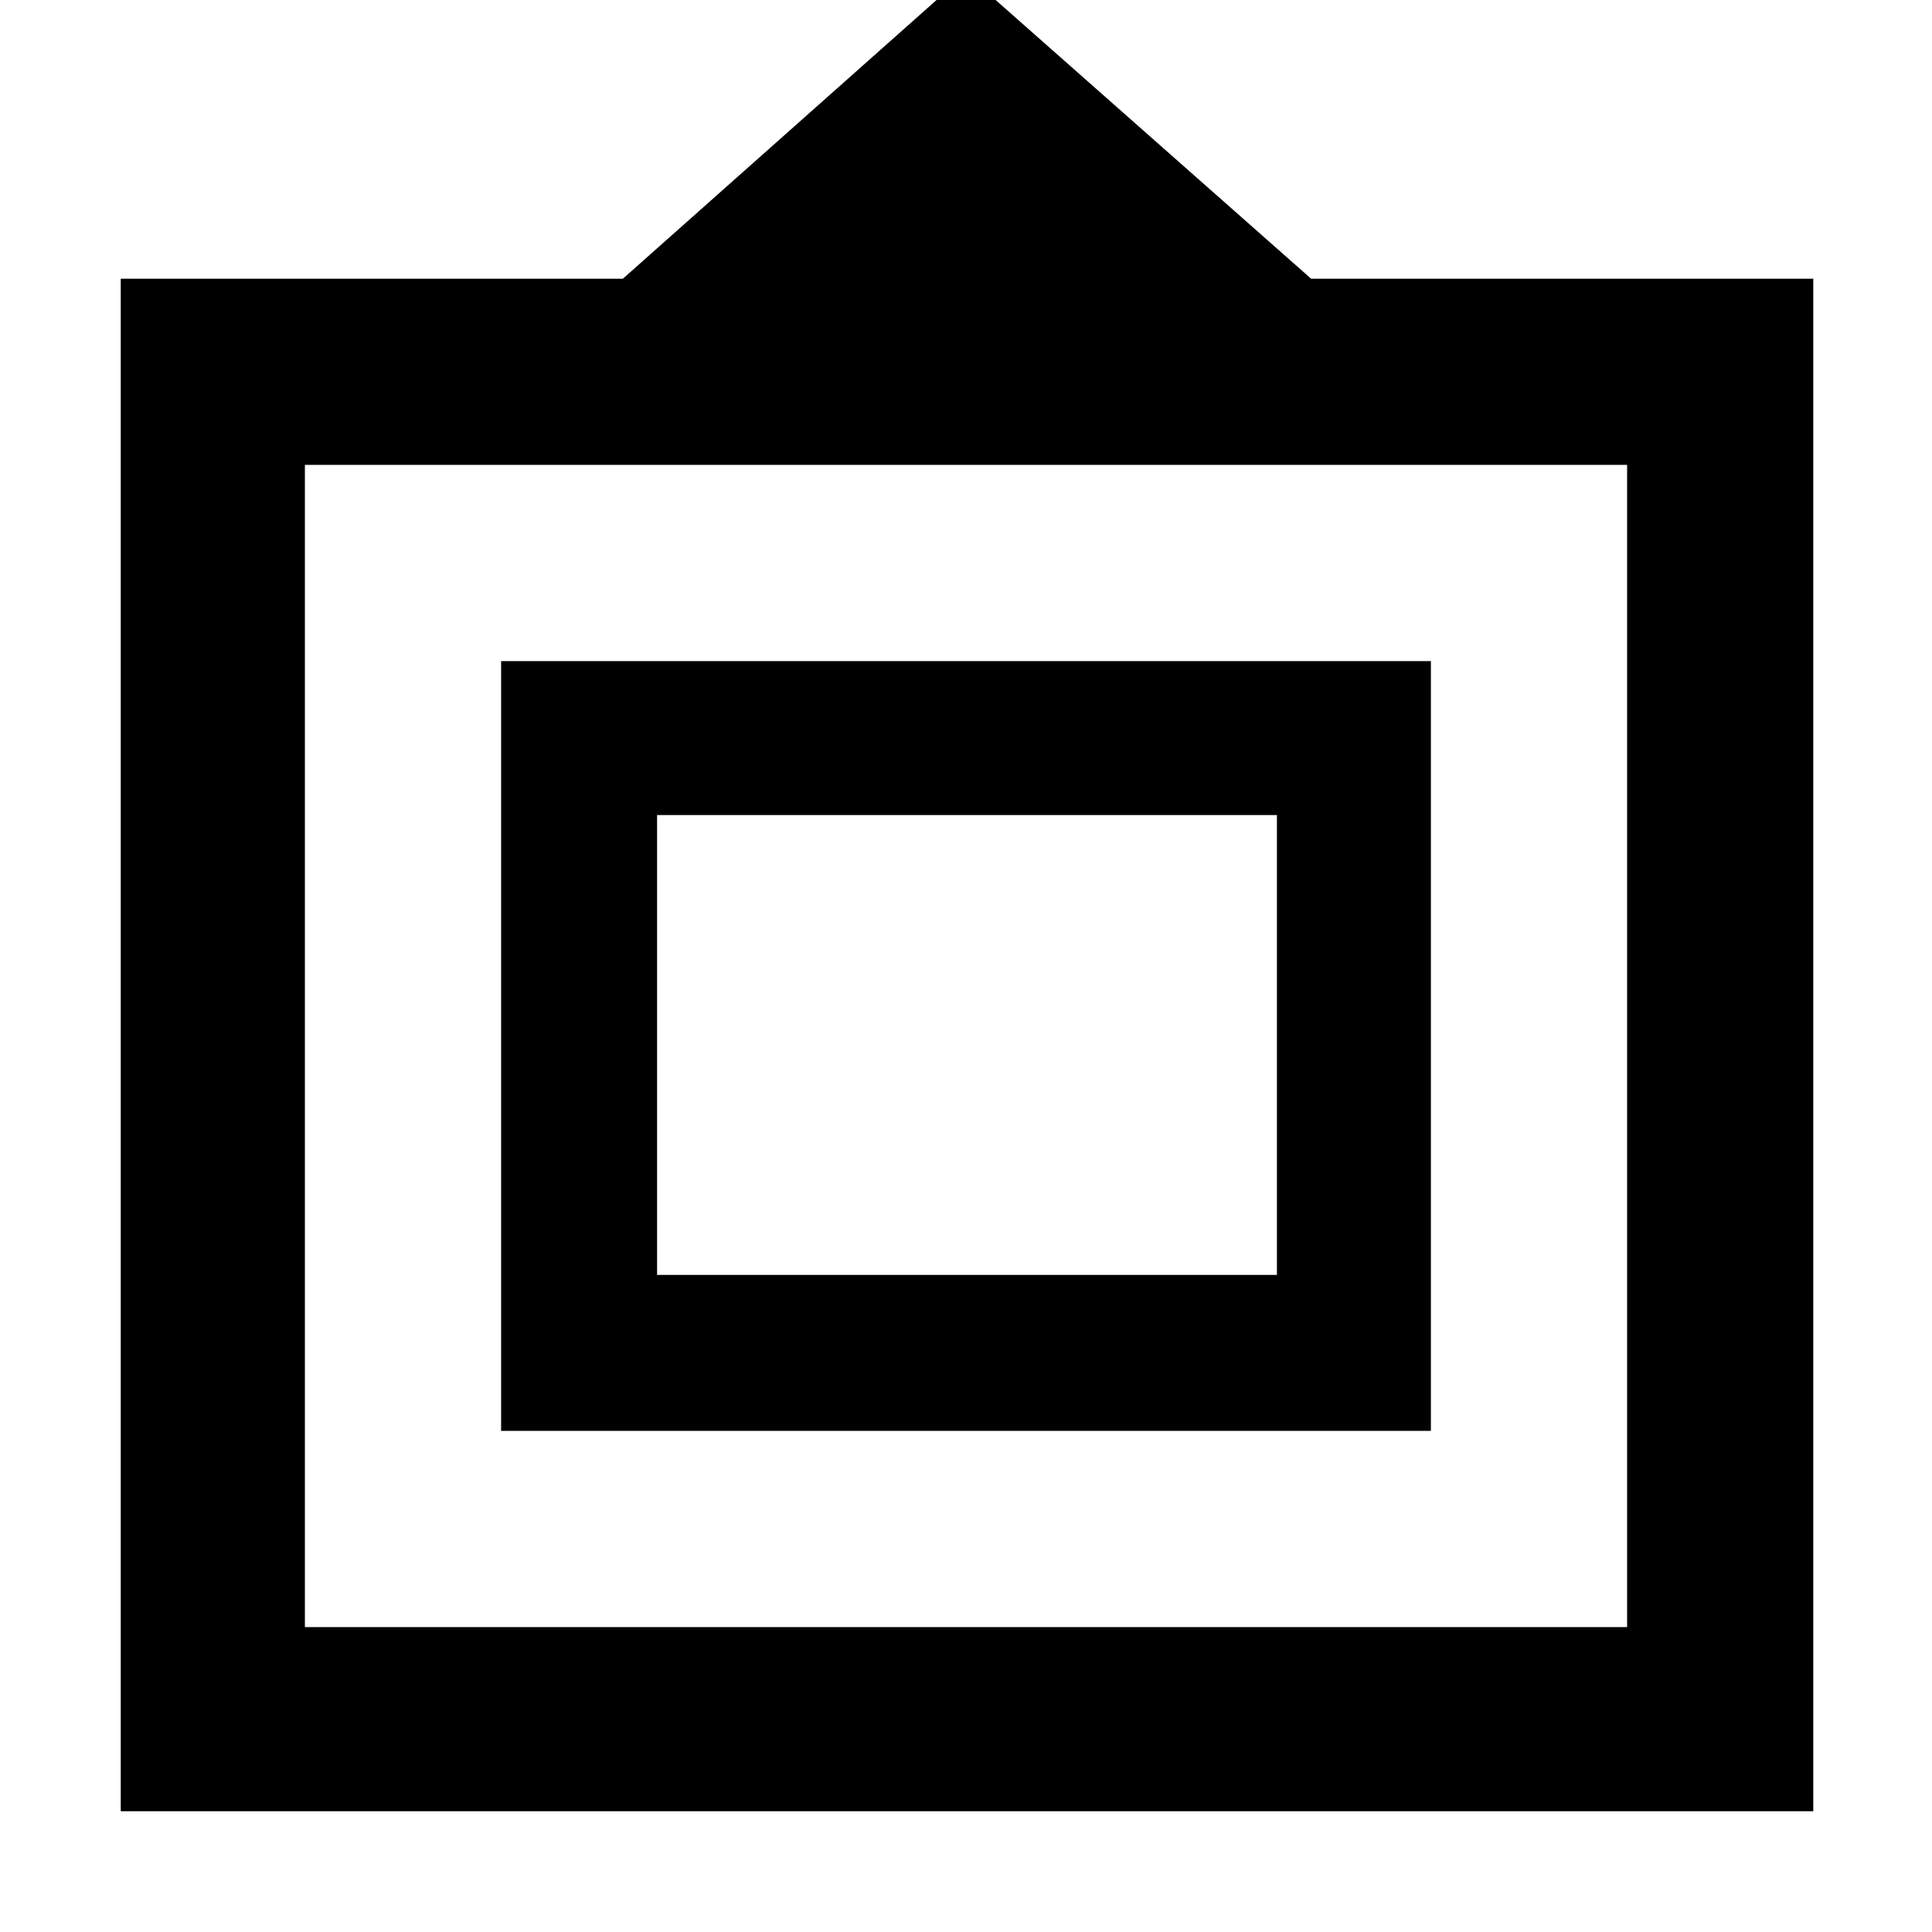 <svg xmlns="http://www.w3.org/2000/svg" height="48" viewBox="0 -960 960 960" width="48"><path d="M60-60v-761.5h249.5L480-973l171.5 151.5H901V-60H60Zm91.5-91.5h657V-729h-657v577.5ZM249-249v-382.5h462V-249H249Zm77.5-77.5h308V-555h-308v228.5ZM480-439Z"/></svg>